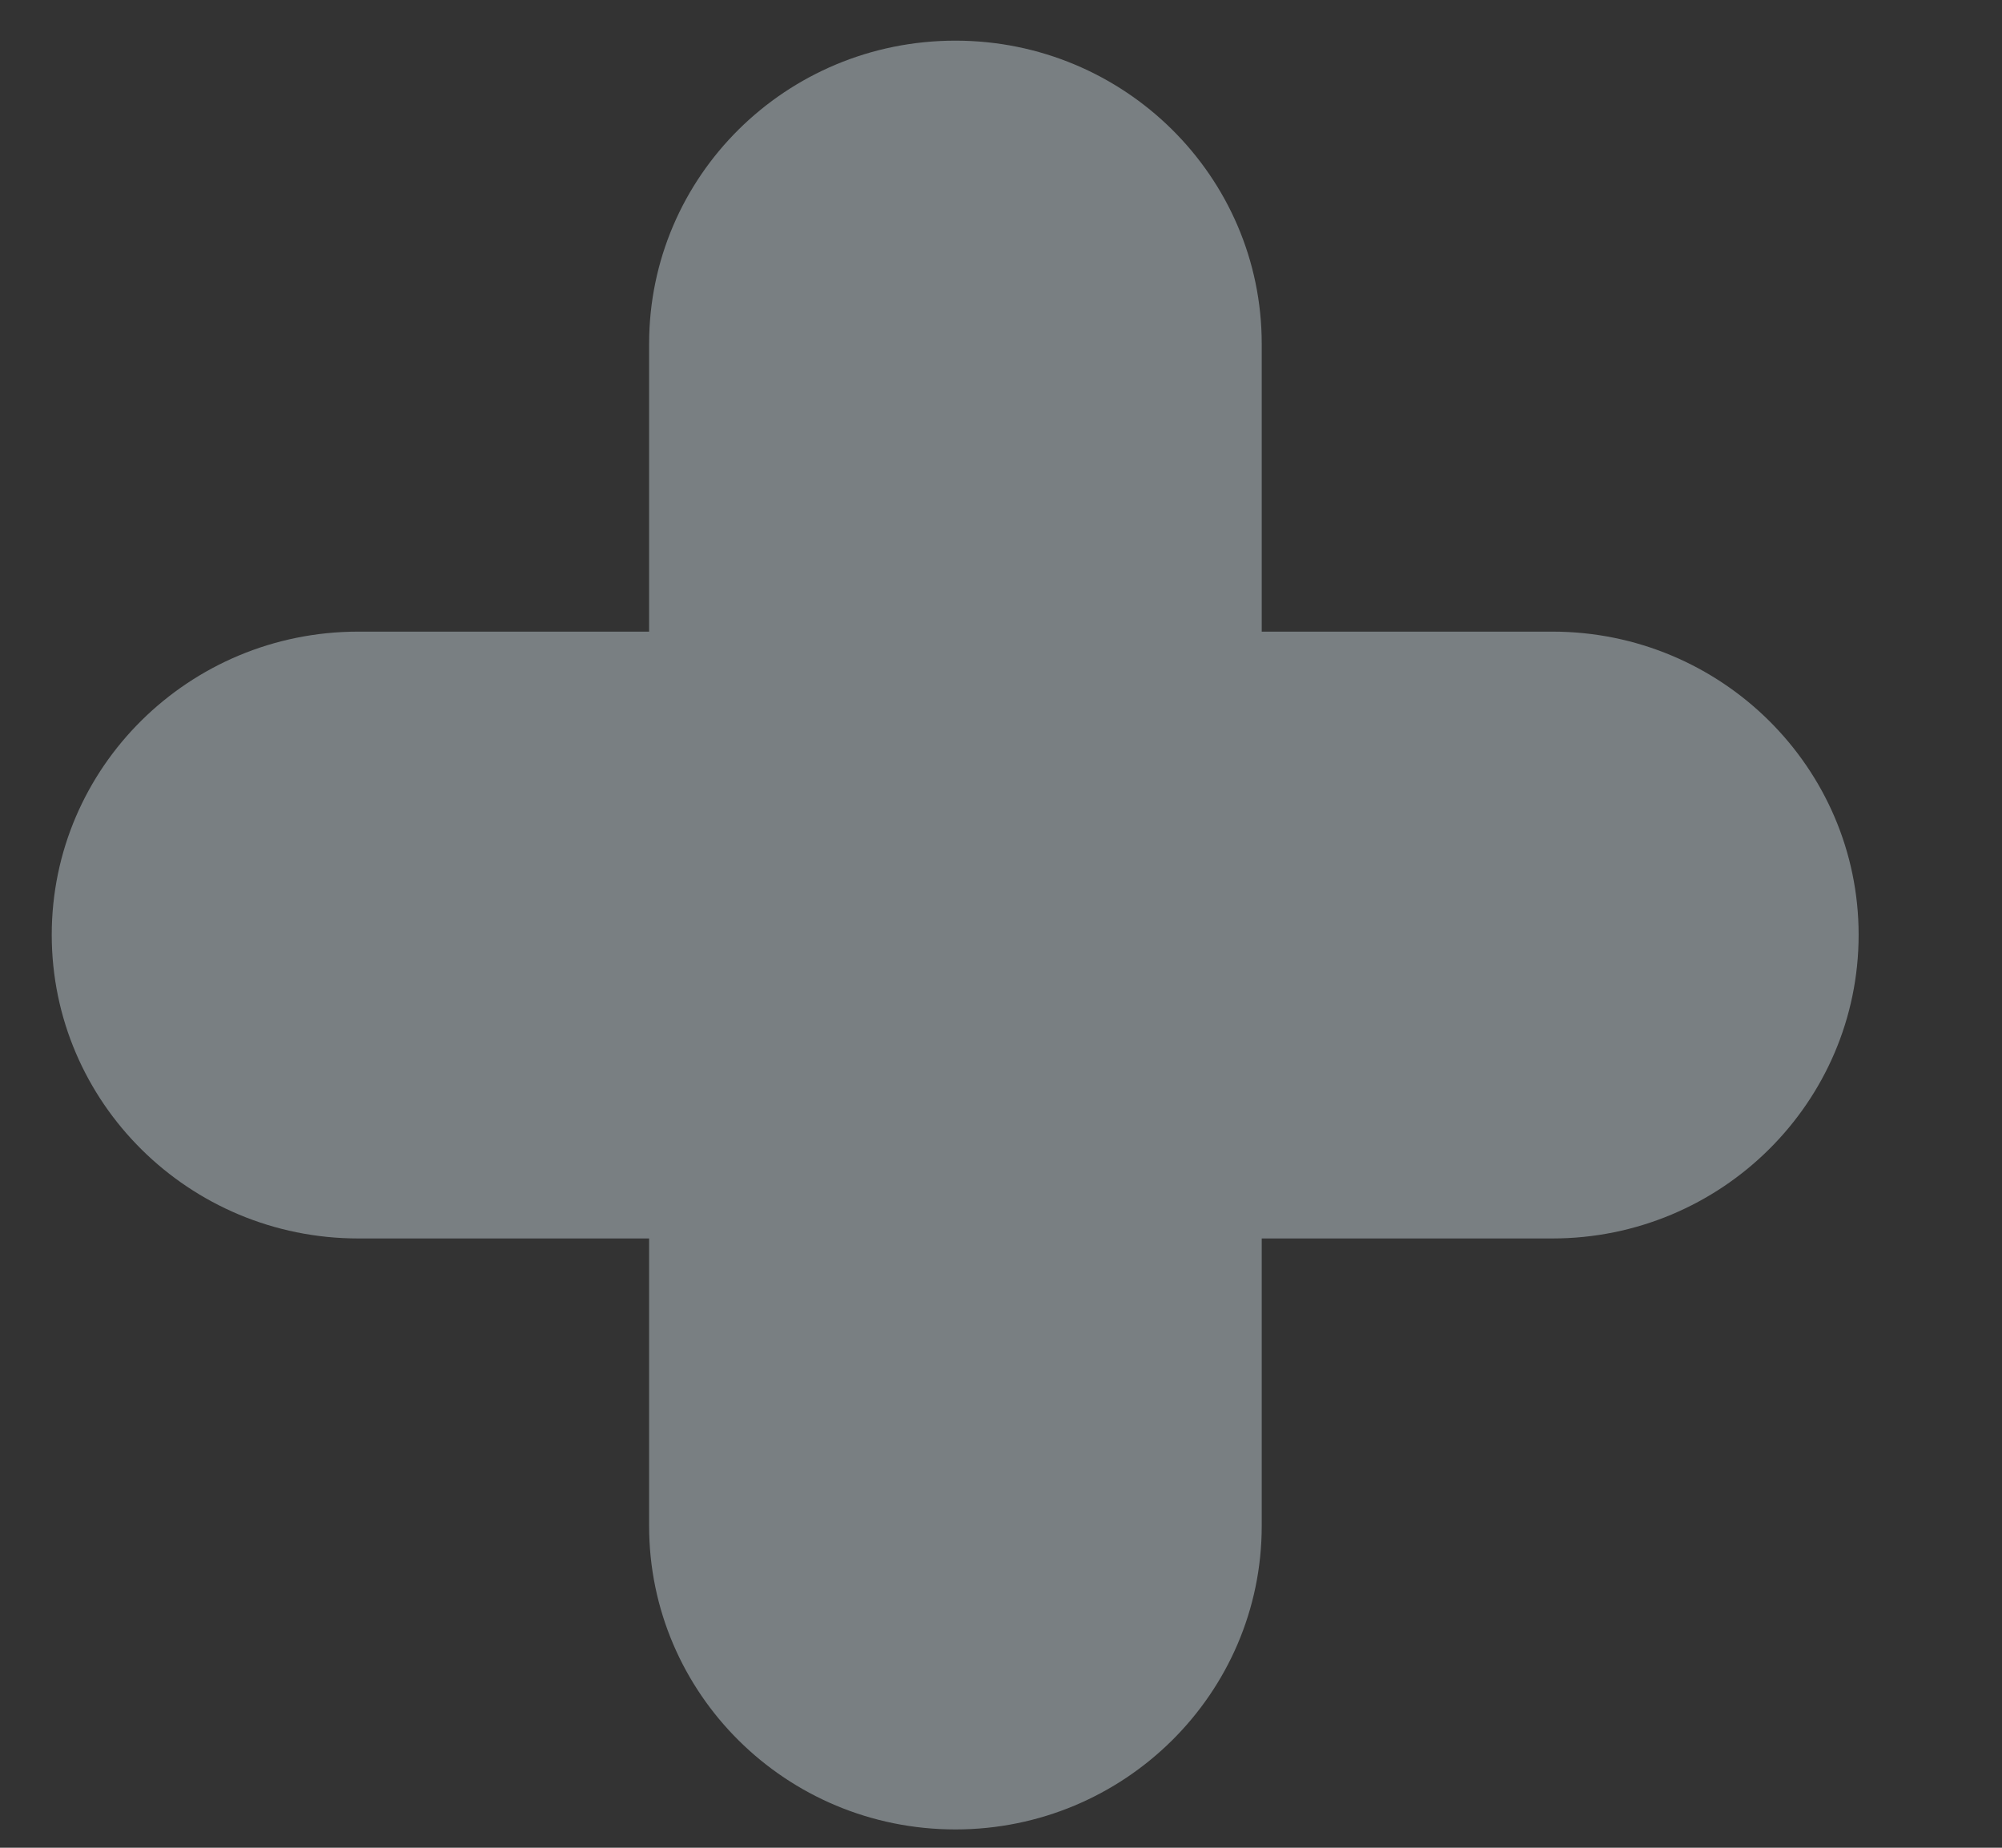 <svg width="13" height="12" viewBox="0 0 13 12" fill="none" xmlns="http://www.w3.org/2000/svg">
<rect x="0" y="0" width="13" height="12" fill="#333333" stroke="none"/>
<path d="M2.327 8.043H4.215V9.91C4.215 10.997 5.103 11.881 6.204 11.881C7.302 11.881 8.193 10.997 8.193 9.91V8.043H10.08C11.178 8.043 12.069 7.159 12.069 6.071C12.069 4.986 11.178 4.102 10.08 4.102H8.193V2.233C8.193 1.146 7.302 0.264 6.204 0.264C5.103 0.264 4.215 1.146 4.215 2.233V4.102H2.327C1.227 4.102 0.336 4.984 0.336 6.071C0.336 7.159 1.227 8.043 2.327 8.043Z" fill="#E6F7FF" fill-opacity="0.39"/>
</svg>
